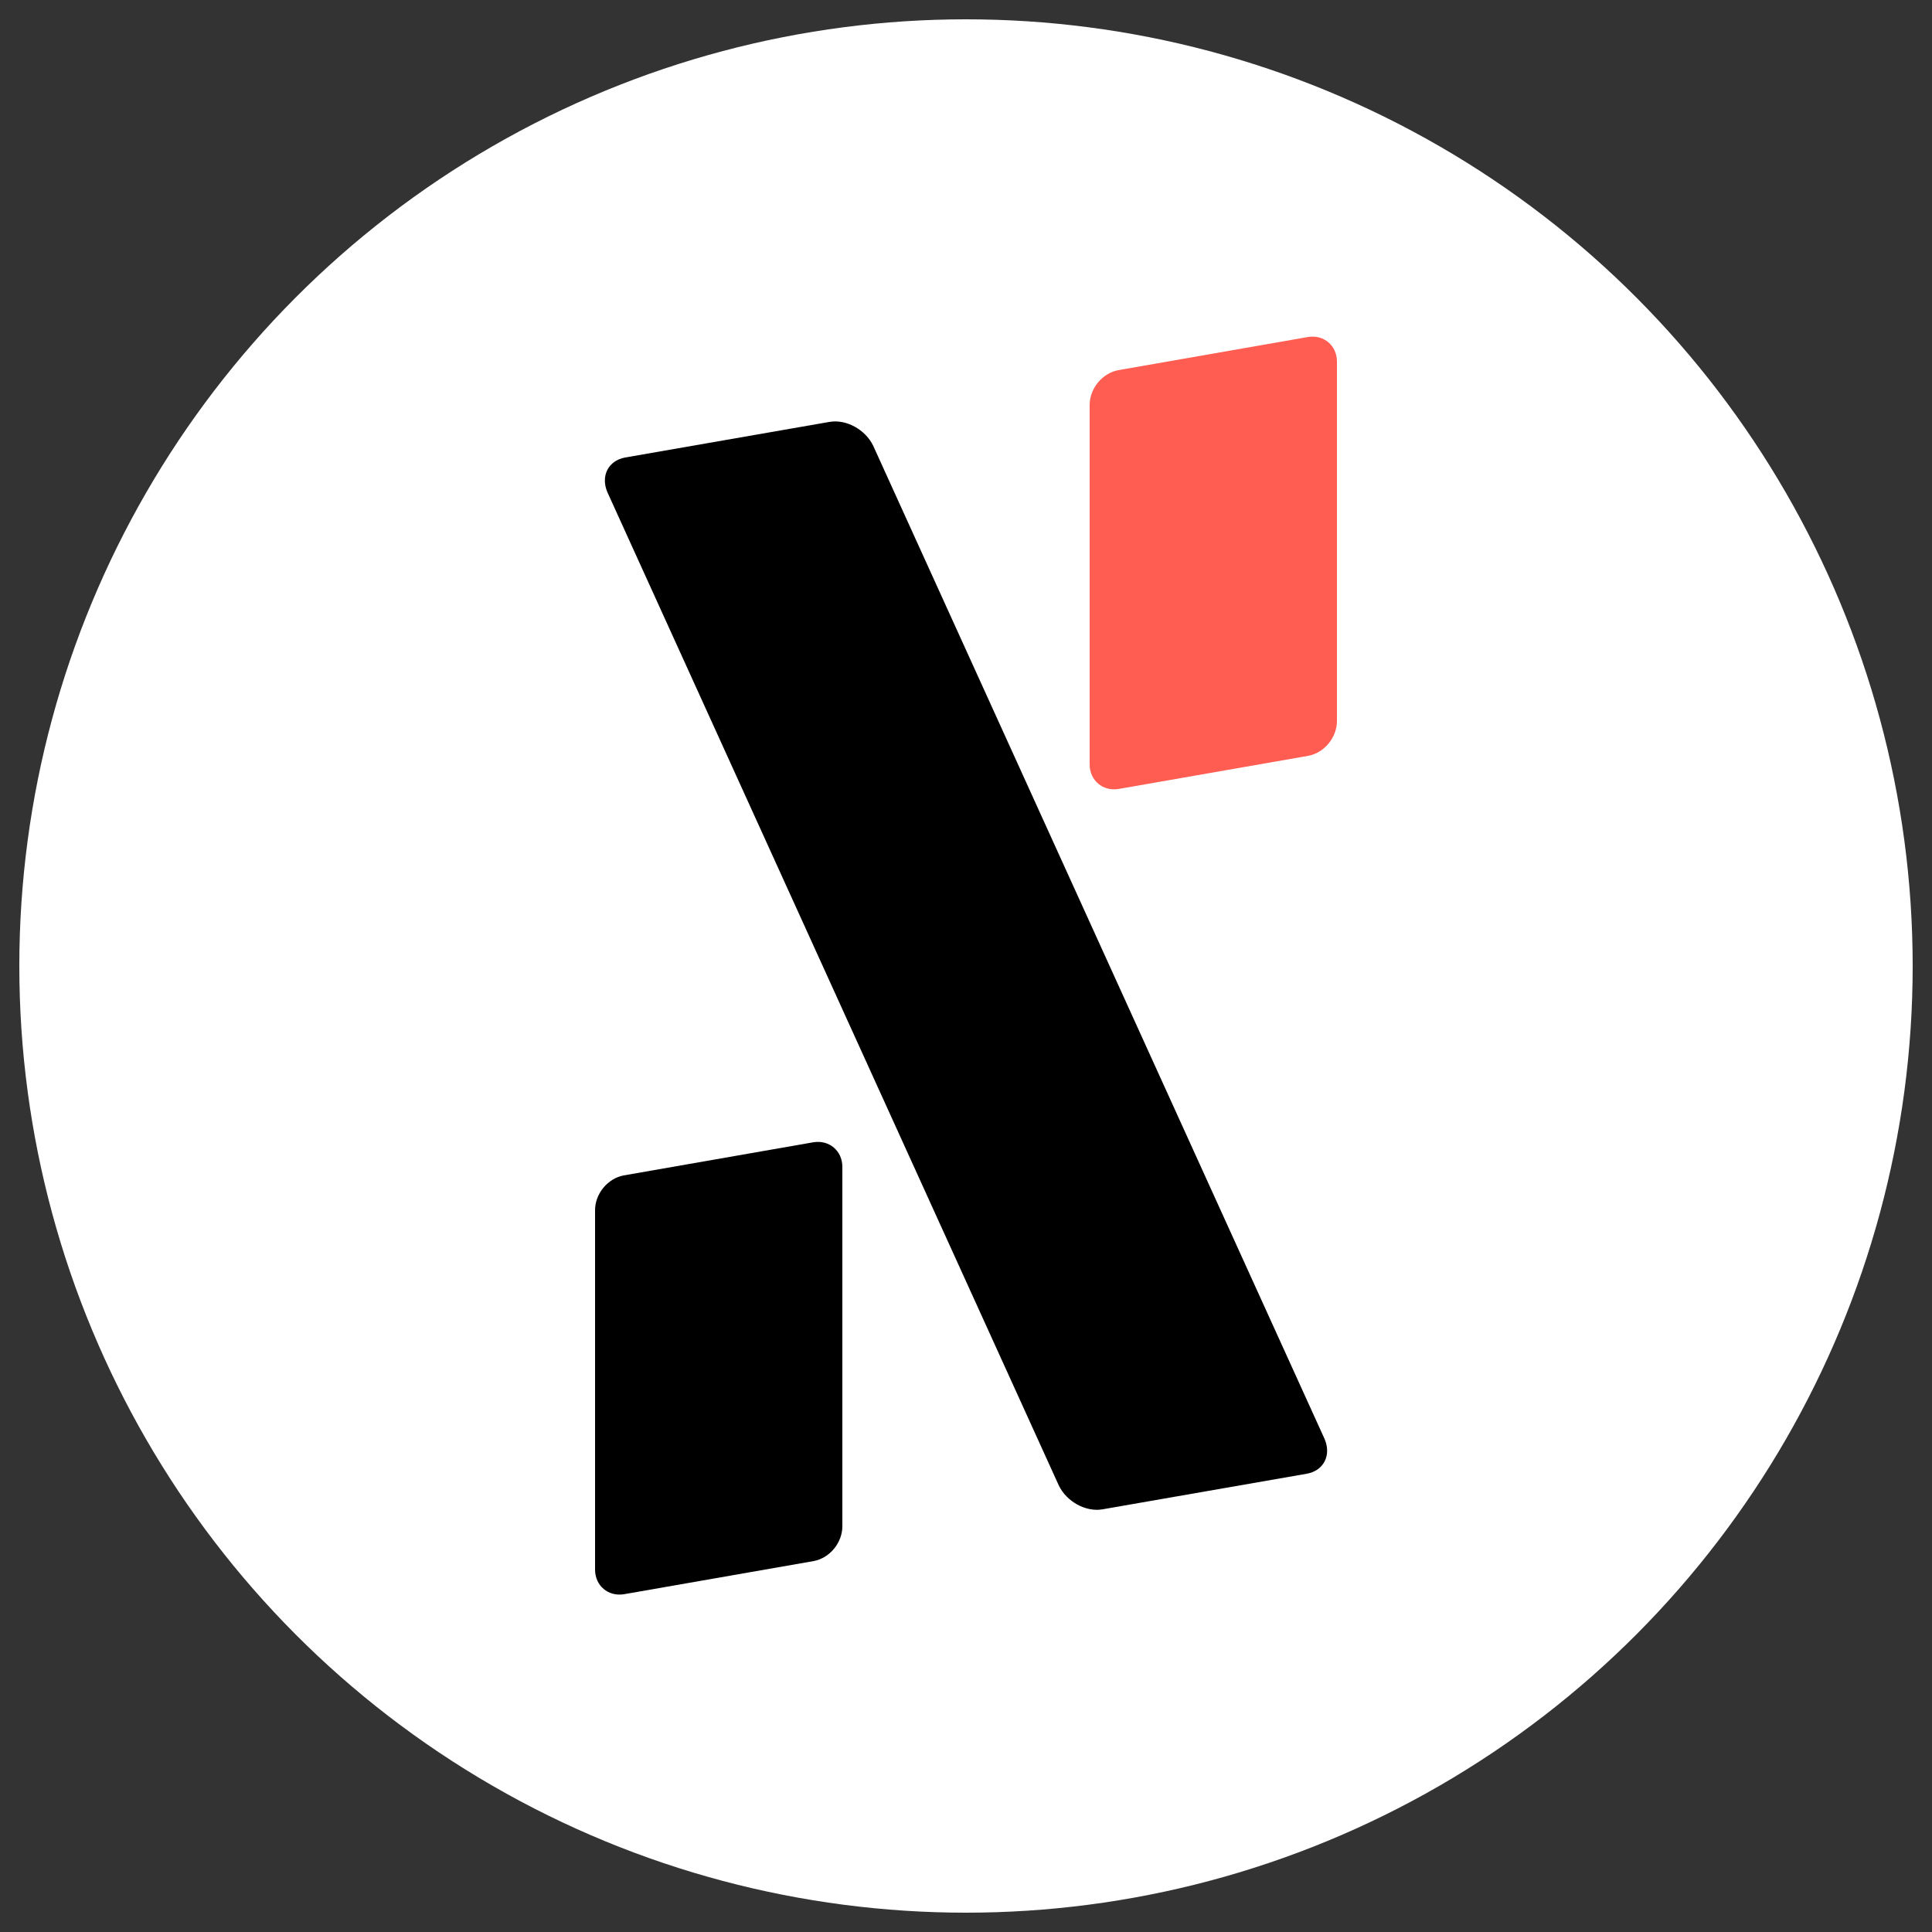 <?xml version="1.0" encoding="UTF-8"?>
<svg xmlns="http://www.w3.org/2000/svg" version="1.1" viewBox="0 0 250 250">
  <rect x="0" y="0" width="250" height="250" fill="#333333" stroke="none"/>
  <defs>
    <style>
      .cls-1 {
        fill: none;
      }

      .cls-2, .cls-3 {
        fill-rule: evenodd;
      }

      .cls-4 {
        fill: #fff;
      }

      .cls-3 {
        fill: #ff5d51;
      }
    </style>
  </defs>
  <!-- Generator: Adobe Illustrator 28.6.0, SVG Export Plug-In . SVG Version: 1.2.0 Build 709)  -->
  <g>
    <g id="Layer_1">
      <circle class="cls-4" cx="125" cy="125" r="122.5"/>
      <g id="g1007">
        <rect id="rect9865" class="cls-1" x="1.2" y="1.3" width="247.5" height="247.5"/>
        <path id="path9867" class="cls-2" d="M109,151c0-2.1-1.7-3.5-3.7-3.2l-24.6,4.3c-2.1.4-3.7,2.4-3.7,4.5v46.5c0,2.1,1.7,3.5,3.7,3.2l24.6-4.3c2.1-.4,3.7-2.4,3.7-4.5v-46.5Z"/>
        <path id="path9871" class="cls-3" d="M173,46.8c0-2.1-1.7-3.5-3.7-3.2l-24.6,4.3c-2.1.4-3.7,2.4-3.7,4.5v46.5c0,2.1,1.7,3.5,3.7,3.2l24.6-4.3c2.1-.4,3.7-2.4,3.7-4.5v-46.5Z"/>
        <path id="path9875" class="cls-2" d="M113,57.7c-1-2.1-3.5-3.5-5.7-3.1l-26.4,4.6c-2.2.4-3.2,2.4-2.3,4.5l58.4,128.5c1,2.1,3.5,3.5,5.7,3.1l26.4-4.6c2.2-.4,3.2-2.4,2.3-4.5L113,57.7Z"/>
      </g>
    </g>
  </g>
</svg>